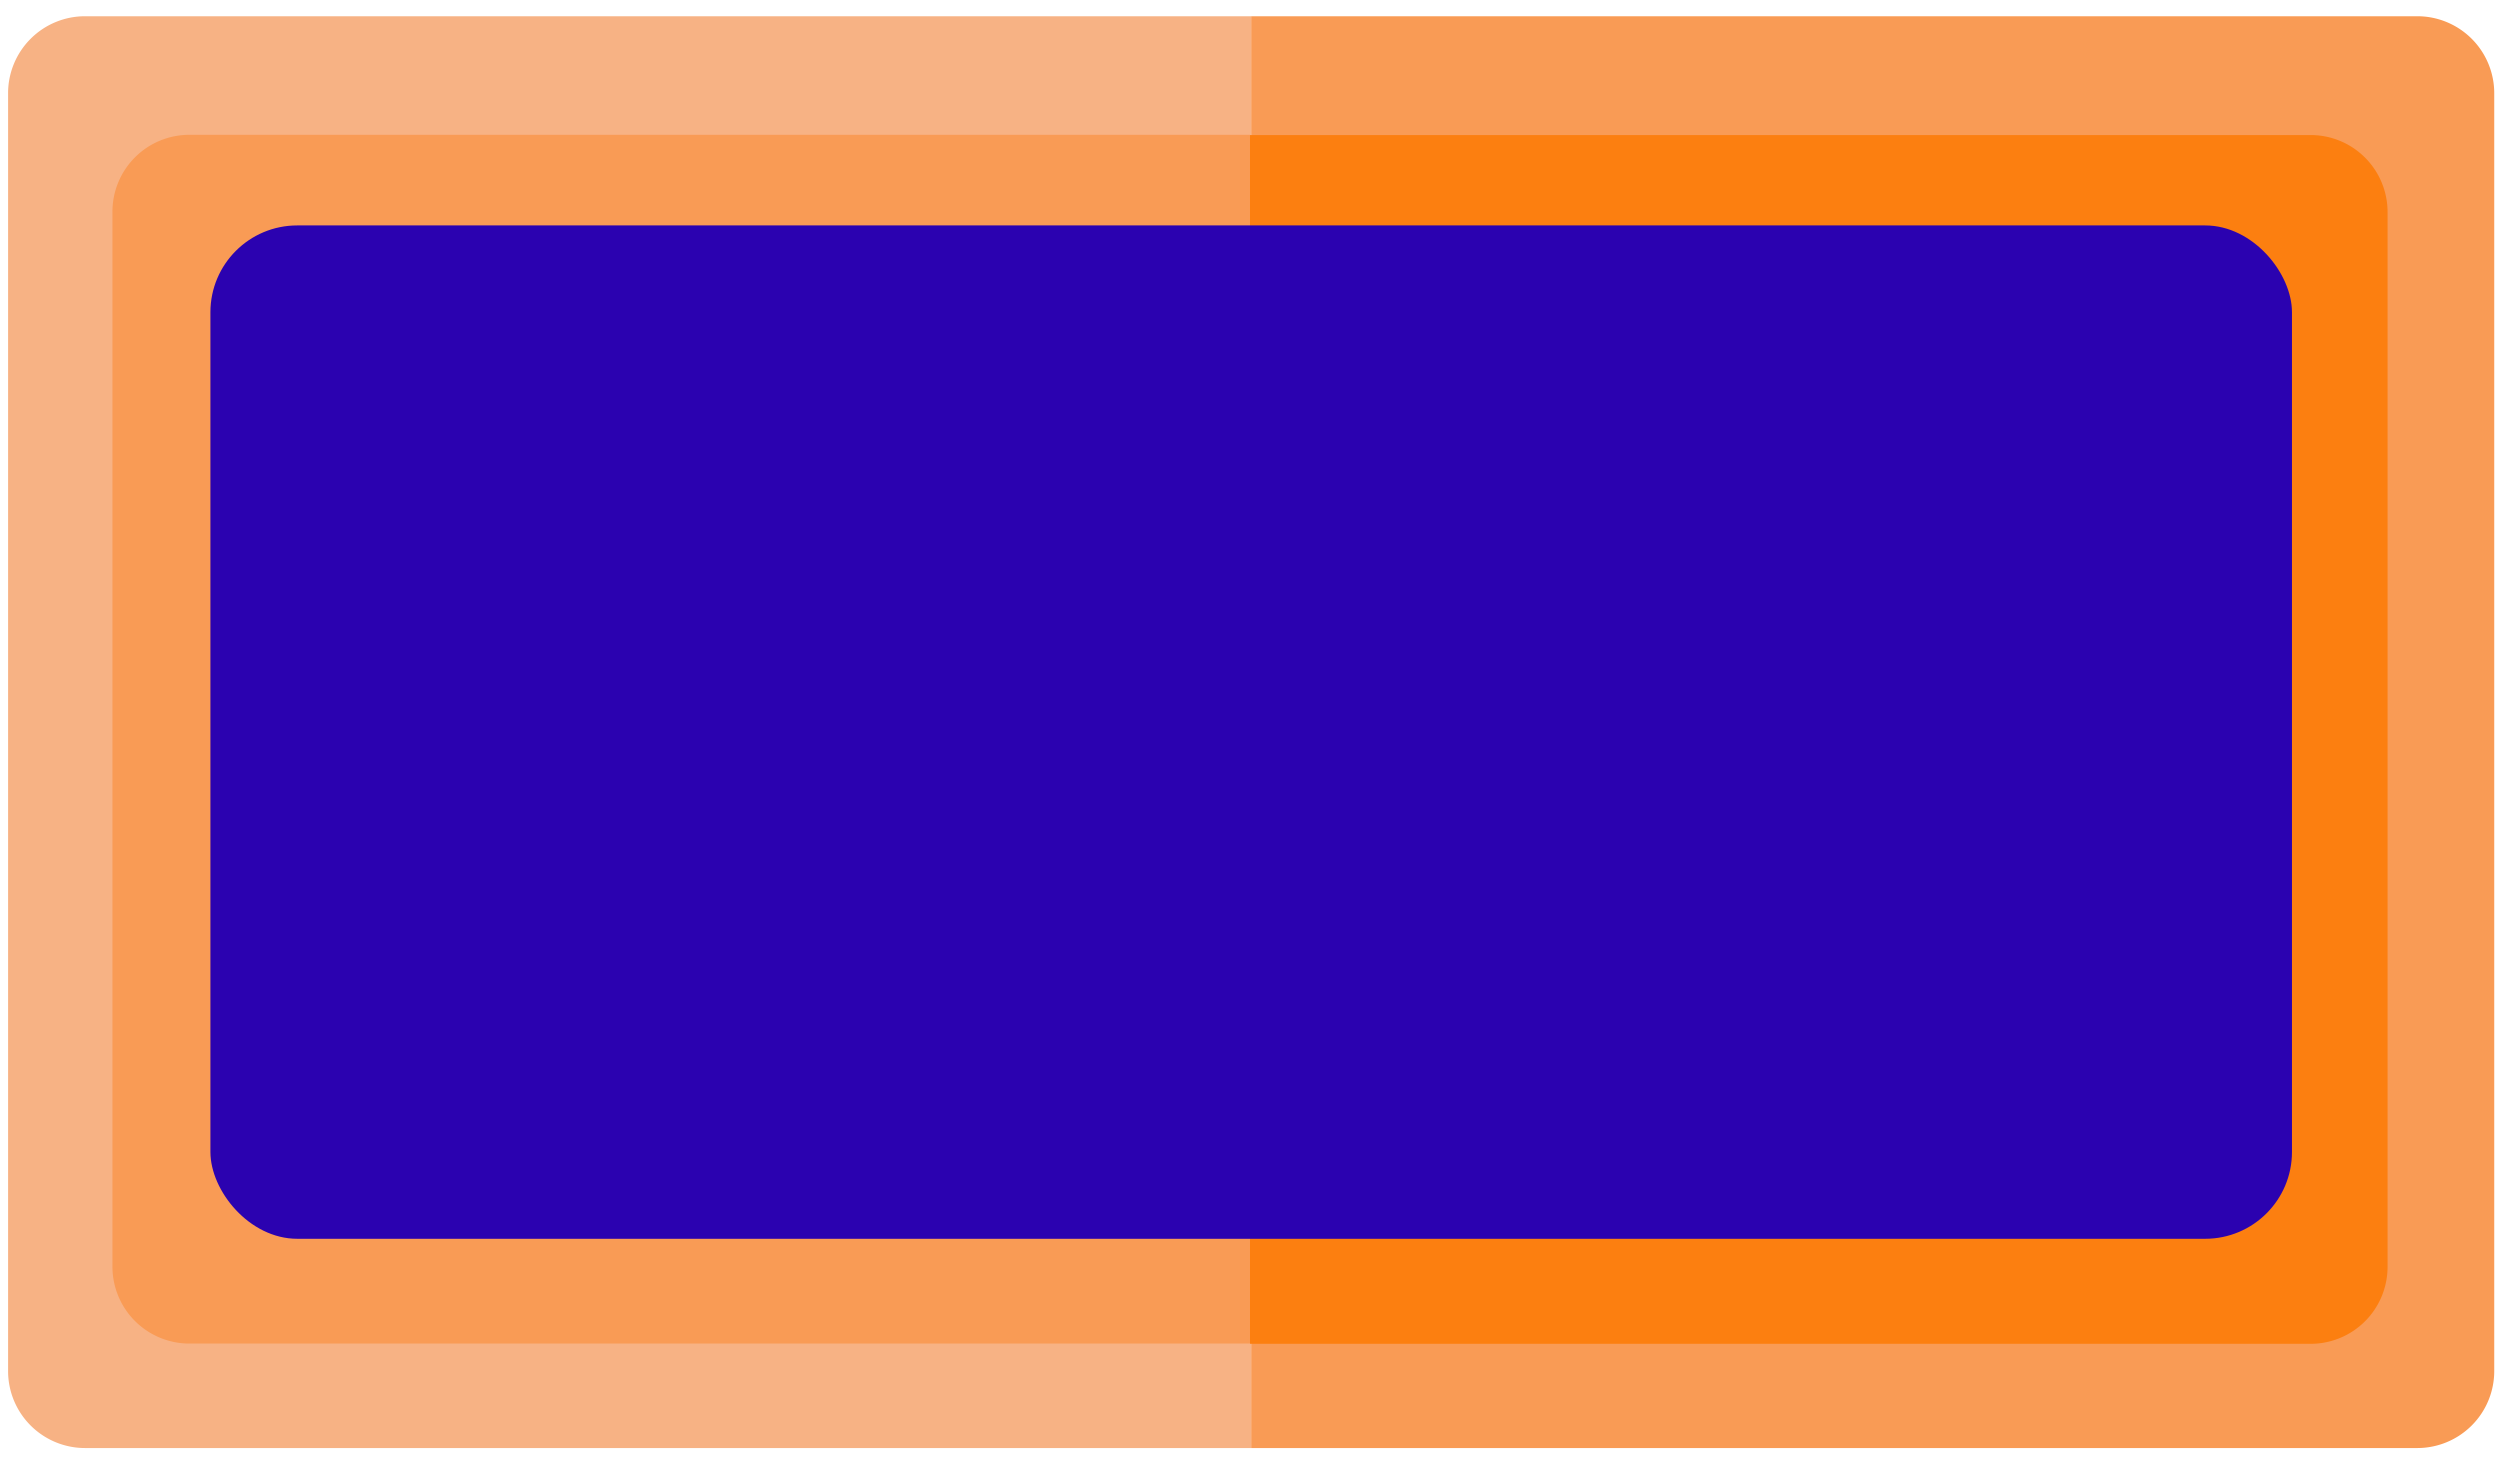 <svg id="Layer_1" data-name="Layer 1" xmlns="http://www.w3.org/2000/svg" width="408" height="238" viewBox="0 0 408 238"><defs><style>.cls-1{fill:#f7b284;}.cls-2{fill:#f99b55;}.cls-3{fill:#fc7f10;}.cls-4{fill:#2b02b0;}</style></defs><path class="cls-1" d="M13.88,2.65H204.19a0,0,0,0,1,0,0V236.32a0,0,0,0,1,0,0H13.88A12.56,12.56,0,0,1,1.32,223.76V15.22A12.56,12.56,0,0,1,13.88,2.65Z"/><path class="cls-2" d="M216.76,2.65H407.07a0,0,0,0,1,0,0V236.32a0,0,0,0,1,0,0H216.76a12.56,12.56,0,0,1-12.56-12.56V15.22A12.56,12.56,0,0,1,216.76,2.65Z" transform="translate(611.26 238.97) rotate(-180)"/><path class="cls-2" d="M30.91,22H204a0,0,0,0,1,0,0V219.27a0,0,0,0,1,0,0H30.91a12.56,12.56,0,0,1-12.56-12.56V34.6A12.56,12.56,0,0,1,30.91,22Z"/><path class="cls-3" d="M216.56,22H389.65a0,0,0,0,1,0,0V219.27a0,0,0,0,1,0,0H216.56A12.56,12.56,0,0,1,204,206.71V34.6A12.56,12.56,0,0,1,216.56,22Z" transform="translate(593.65 241.31) rotate(-180)"/><rect class="cls-4" x="34.34" y="36.79" width="339.71" height="165.38" rx="14.17"/></svg>